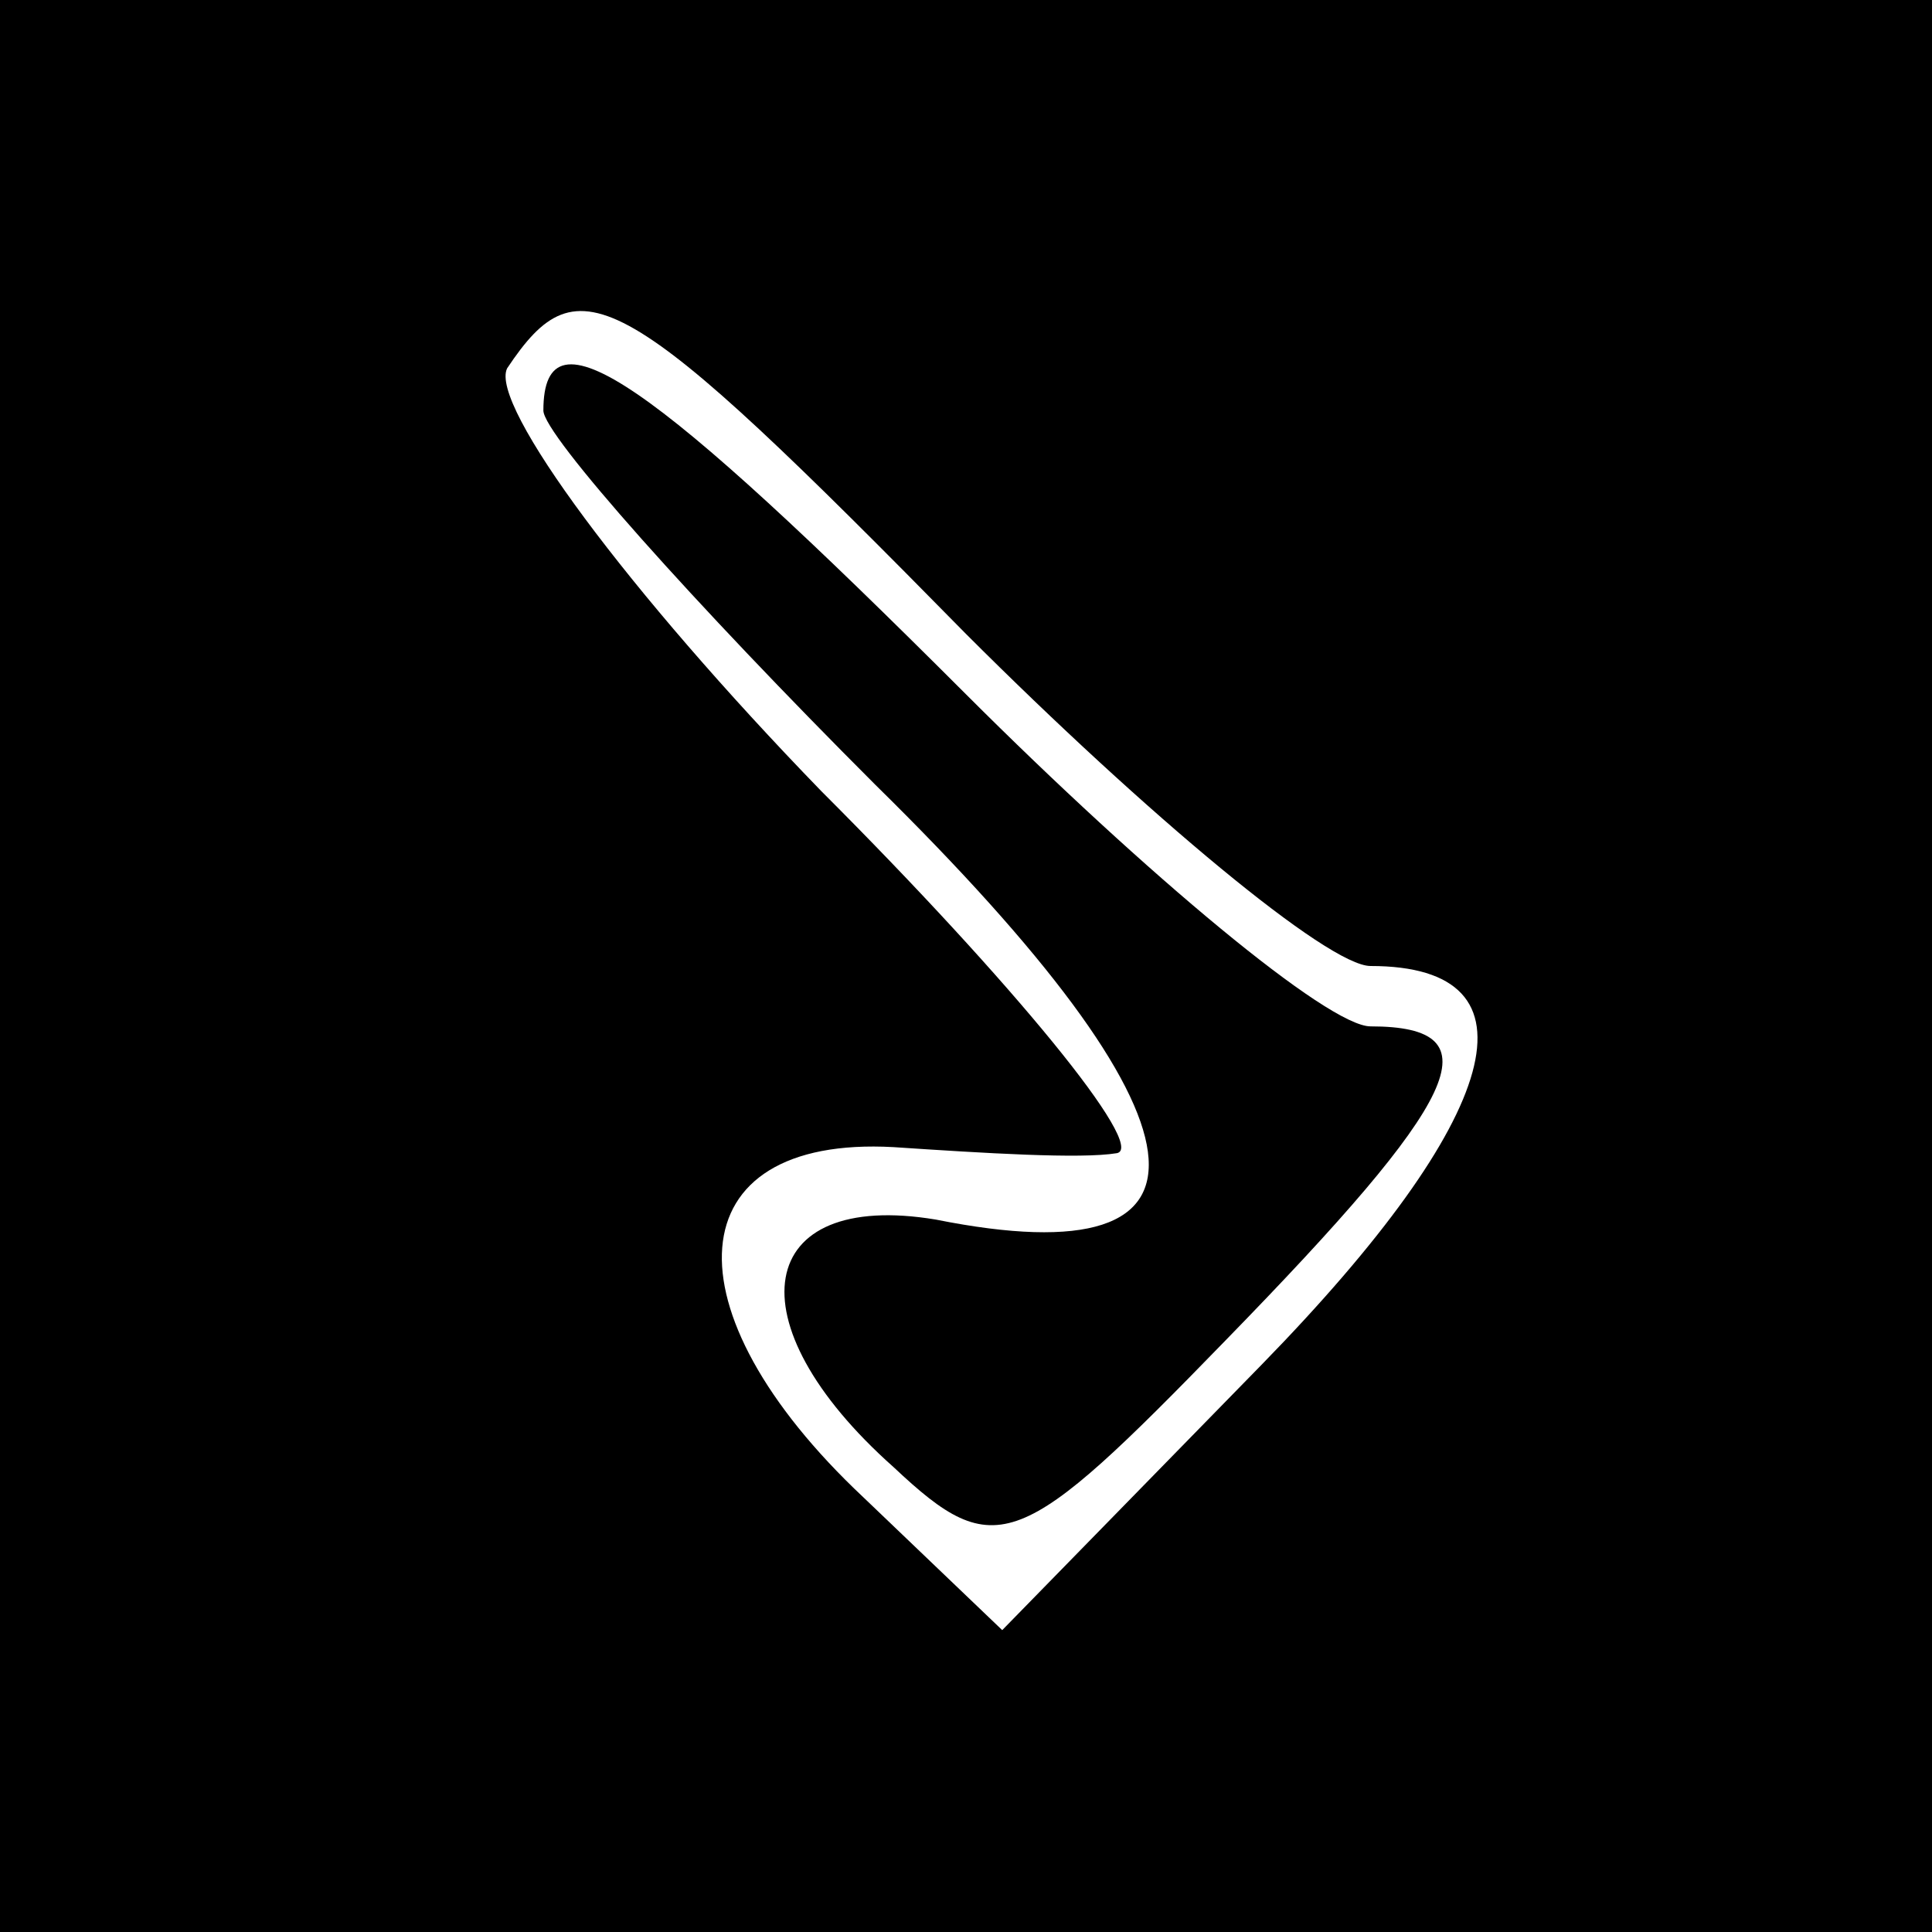<?xml version="1.0" standalone="no"?>
<!DOCTYPE svg PUBLIC "-//W3C//DTD SVG 20010904//EN"
 "http://www.w3.org/TR/2001/REC-SVG-20010904/DTD/svg10.dtd">
<svg version="1.0" xmlns="http://www.w3.org/2000/svg"
 width="32pt" height="32pt" viewBox="0 0 32 32"
 preserveAspectRatio="xMidYMid meet">
<rect x="0" y="0" width="32" height="32" fill="#808080" stroke="none"/>
<g transform="translate(0,32) scale(0.1,-0.1)"
fill="#000000" stroke="none">
<path fill="#000000" stroke="none" d="M0 160 l0 -160 160 0 160 0 0 160 0
160 -160 0 -160 0 0 -160z"/>
<path fill="#ffffff" stroke="none" d="M160 215 c30 -30 60 -55 67 -55 29 0
22 -25 -18 -66 l-43 -44 -23 22 c-33 31 -31 60 5 58 15 -1 31 -2 37 -1 5 1
-17 28 -49 60 -32 33 -55 64 -52 70 12 18 19 14 76 -44z"/>
<path fill="#000000" stroke="none" d="M90 252 c0 -4 25 -32 55 -62 57 -56 60
-82 10 -72 -30 5 -34 -17 -7 -41 17 -16 21 -14 55 21 39 40 45 52 24 52 -7 0
-37 25 -67 55 -52 52 -70 65 -70 47z"/>
</g>
</svg>
